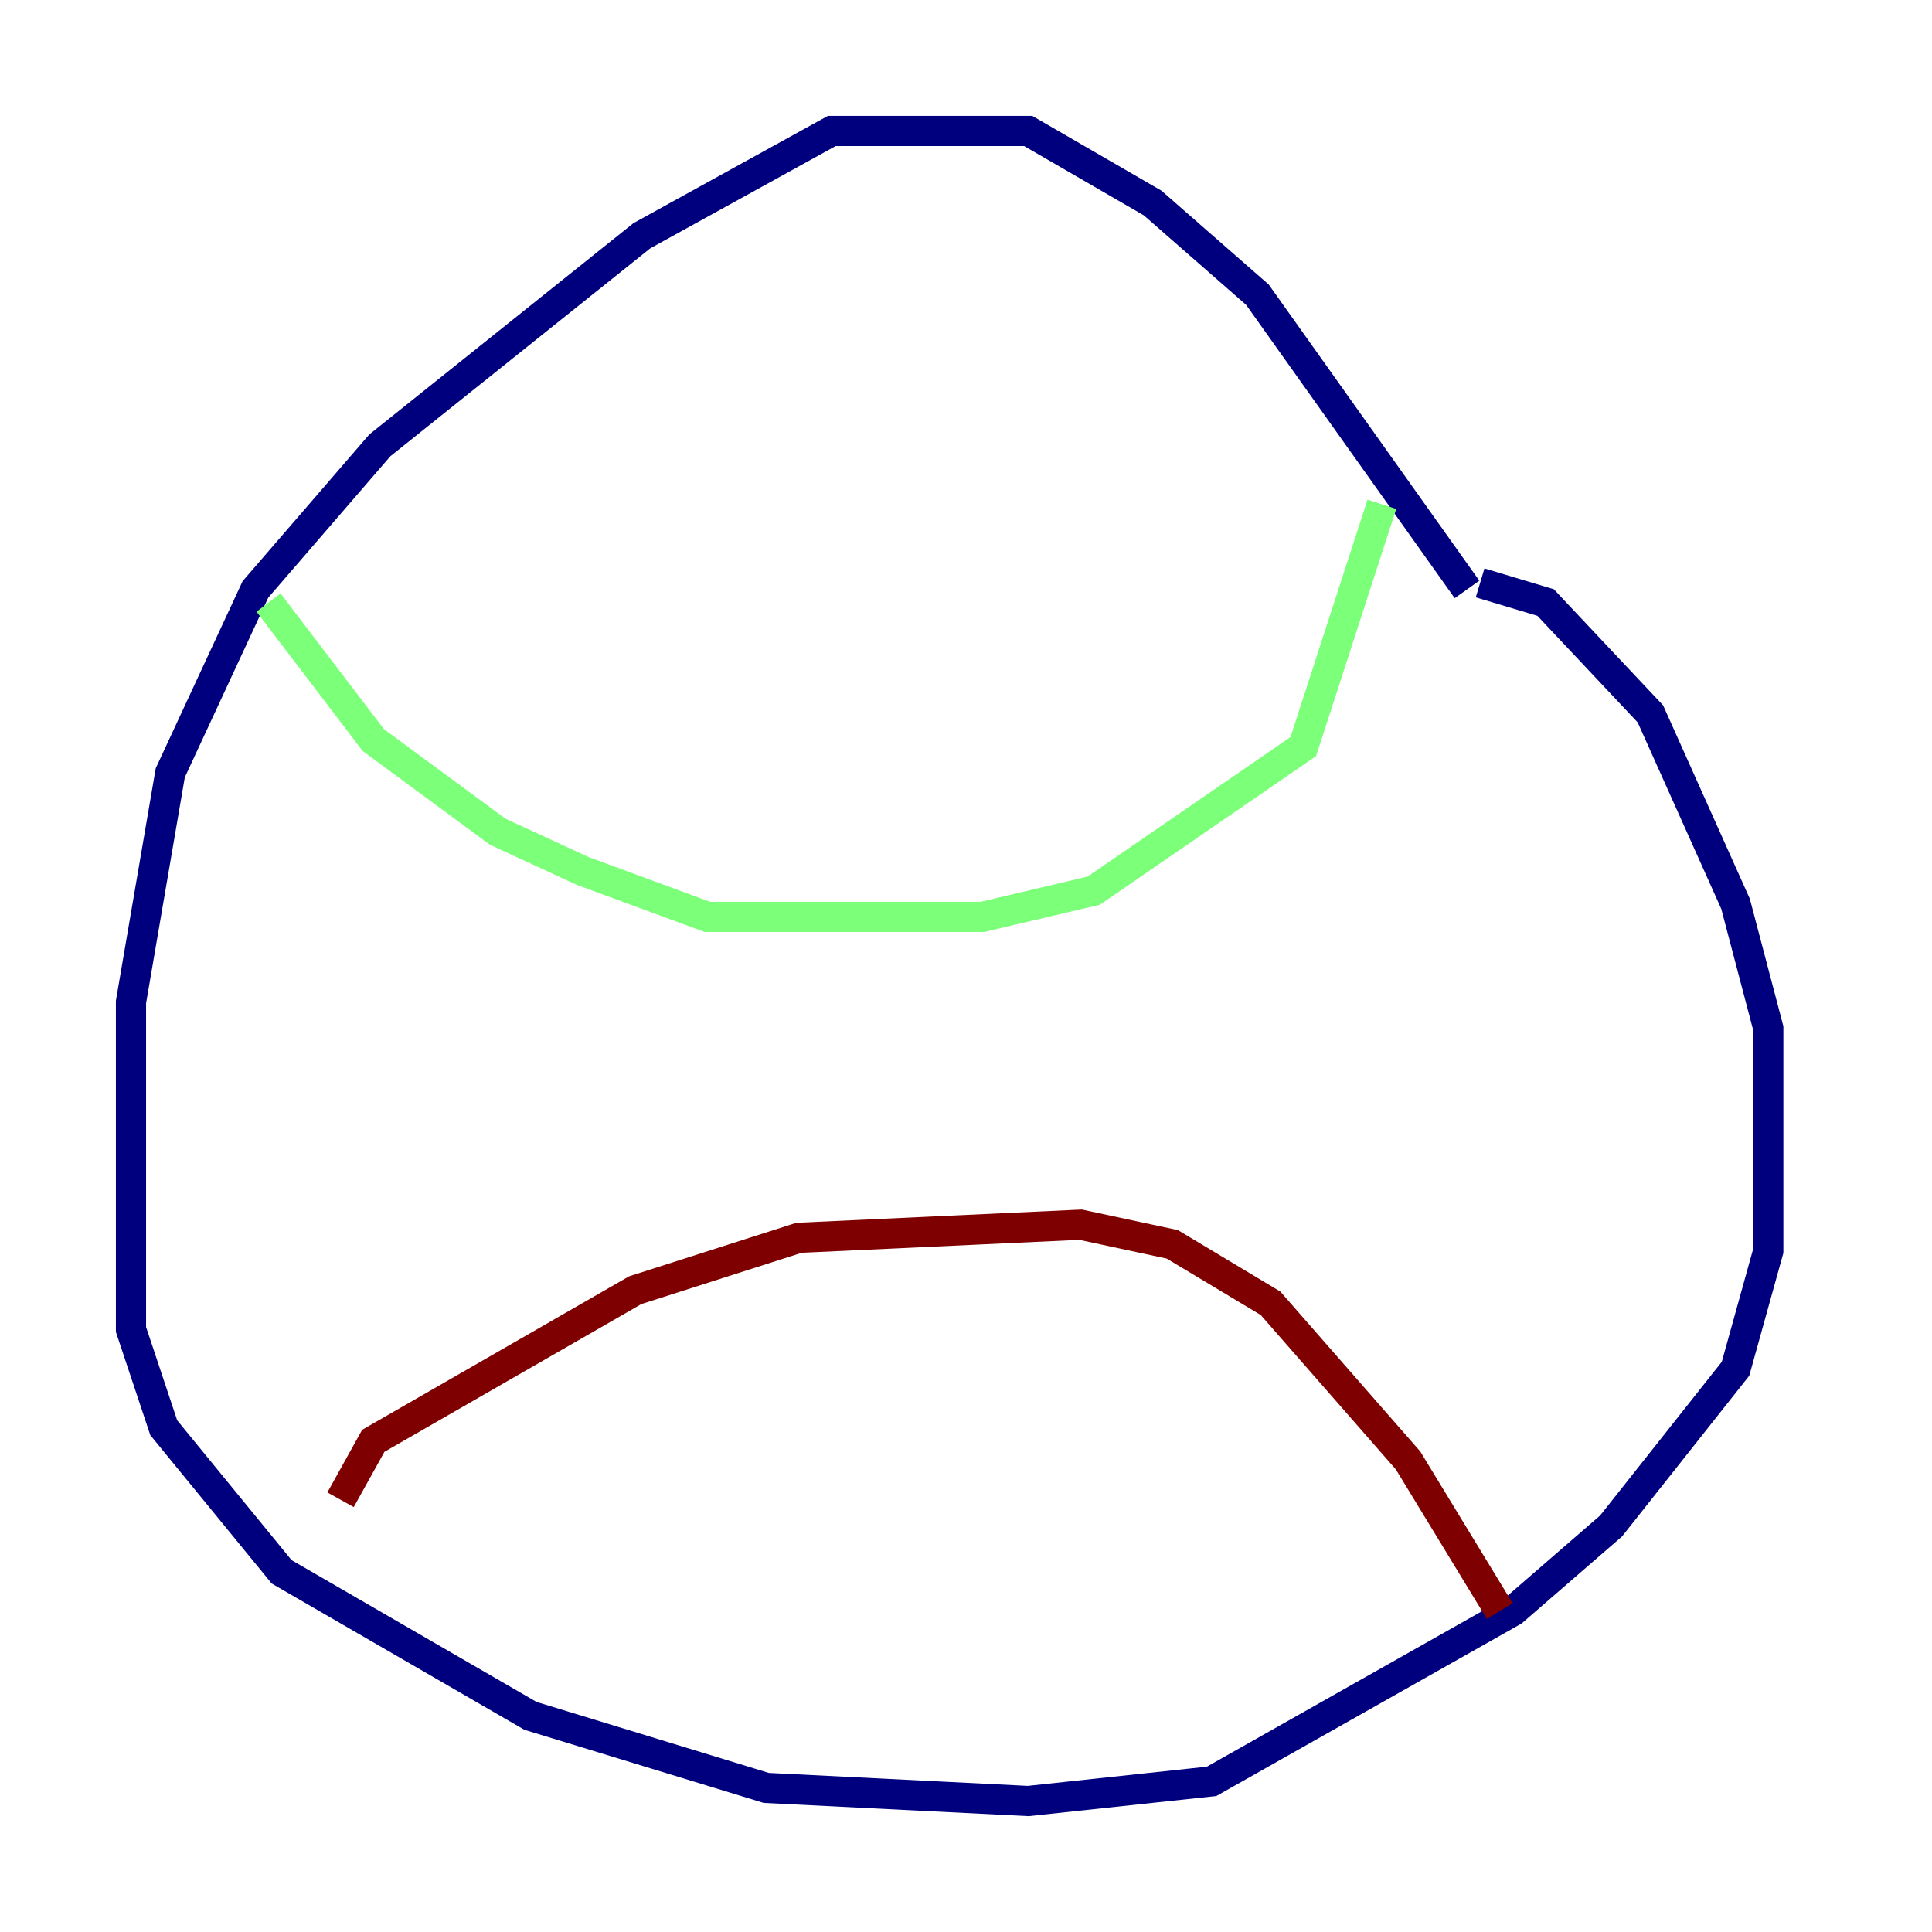 <?xml version="1.0" encoding="utf-8" ?>
<svg baseProfile="tiny" height="128" version="1.2" viewBox="0,0,128,128" width="128" xmlns="http://www.w3.org/2000/svg" xmlns:ev="http://www.w3.org/2001/xml-events" xmlns:xlink="http://www.w3.org/1999/xlink"><defs /><polyline fill="none" points="97.193,39.051 83.308,19.525 76.366,13.451 68.122,8.678 55.105,8.678 42.522,15.62 25.166,29.505 16.922,39.051 11.281,51.2 8.678,66.386 8.678,88.081 10.848,94.59 18.658,104.136 35.146,113.681 50.766,118.454 68.122,119.322 80.271,118.02 100.231,106.739 106.739,101.098 114.983,90.685 117.153,82.875 117.153,68.122 114.983,59.878 109.342,47.295 102.4,39.919 98.061,38.617" stroke="#00007f" stroke-width="2" /><polyline fill="none" points="17.79,39.919 24.732,49.031 32.976,55.105 38.617,57.709 46.861,60.746 65.085,60.746 72.461,59.01 86.346,49.464 91.552,33.41" stroke="#7cff79" stroke-width="2" /><polyline fill="none" points="22.563,99.363 24.732,95.458 42.088,85.478 52.936,82.007 71.593,81.139 77.668,82.441 84.176,86.346 93.288,96.759 99.363,106.739" stroke="#7f0000" stroke-width="2" /></svg>